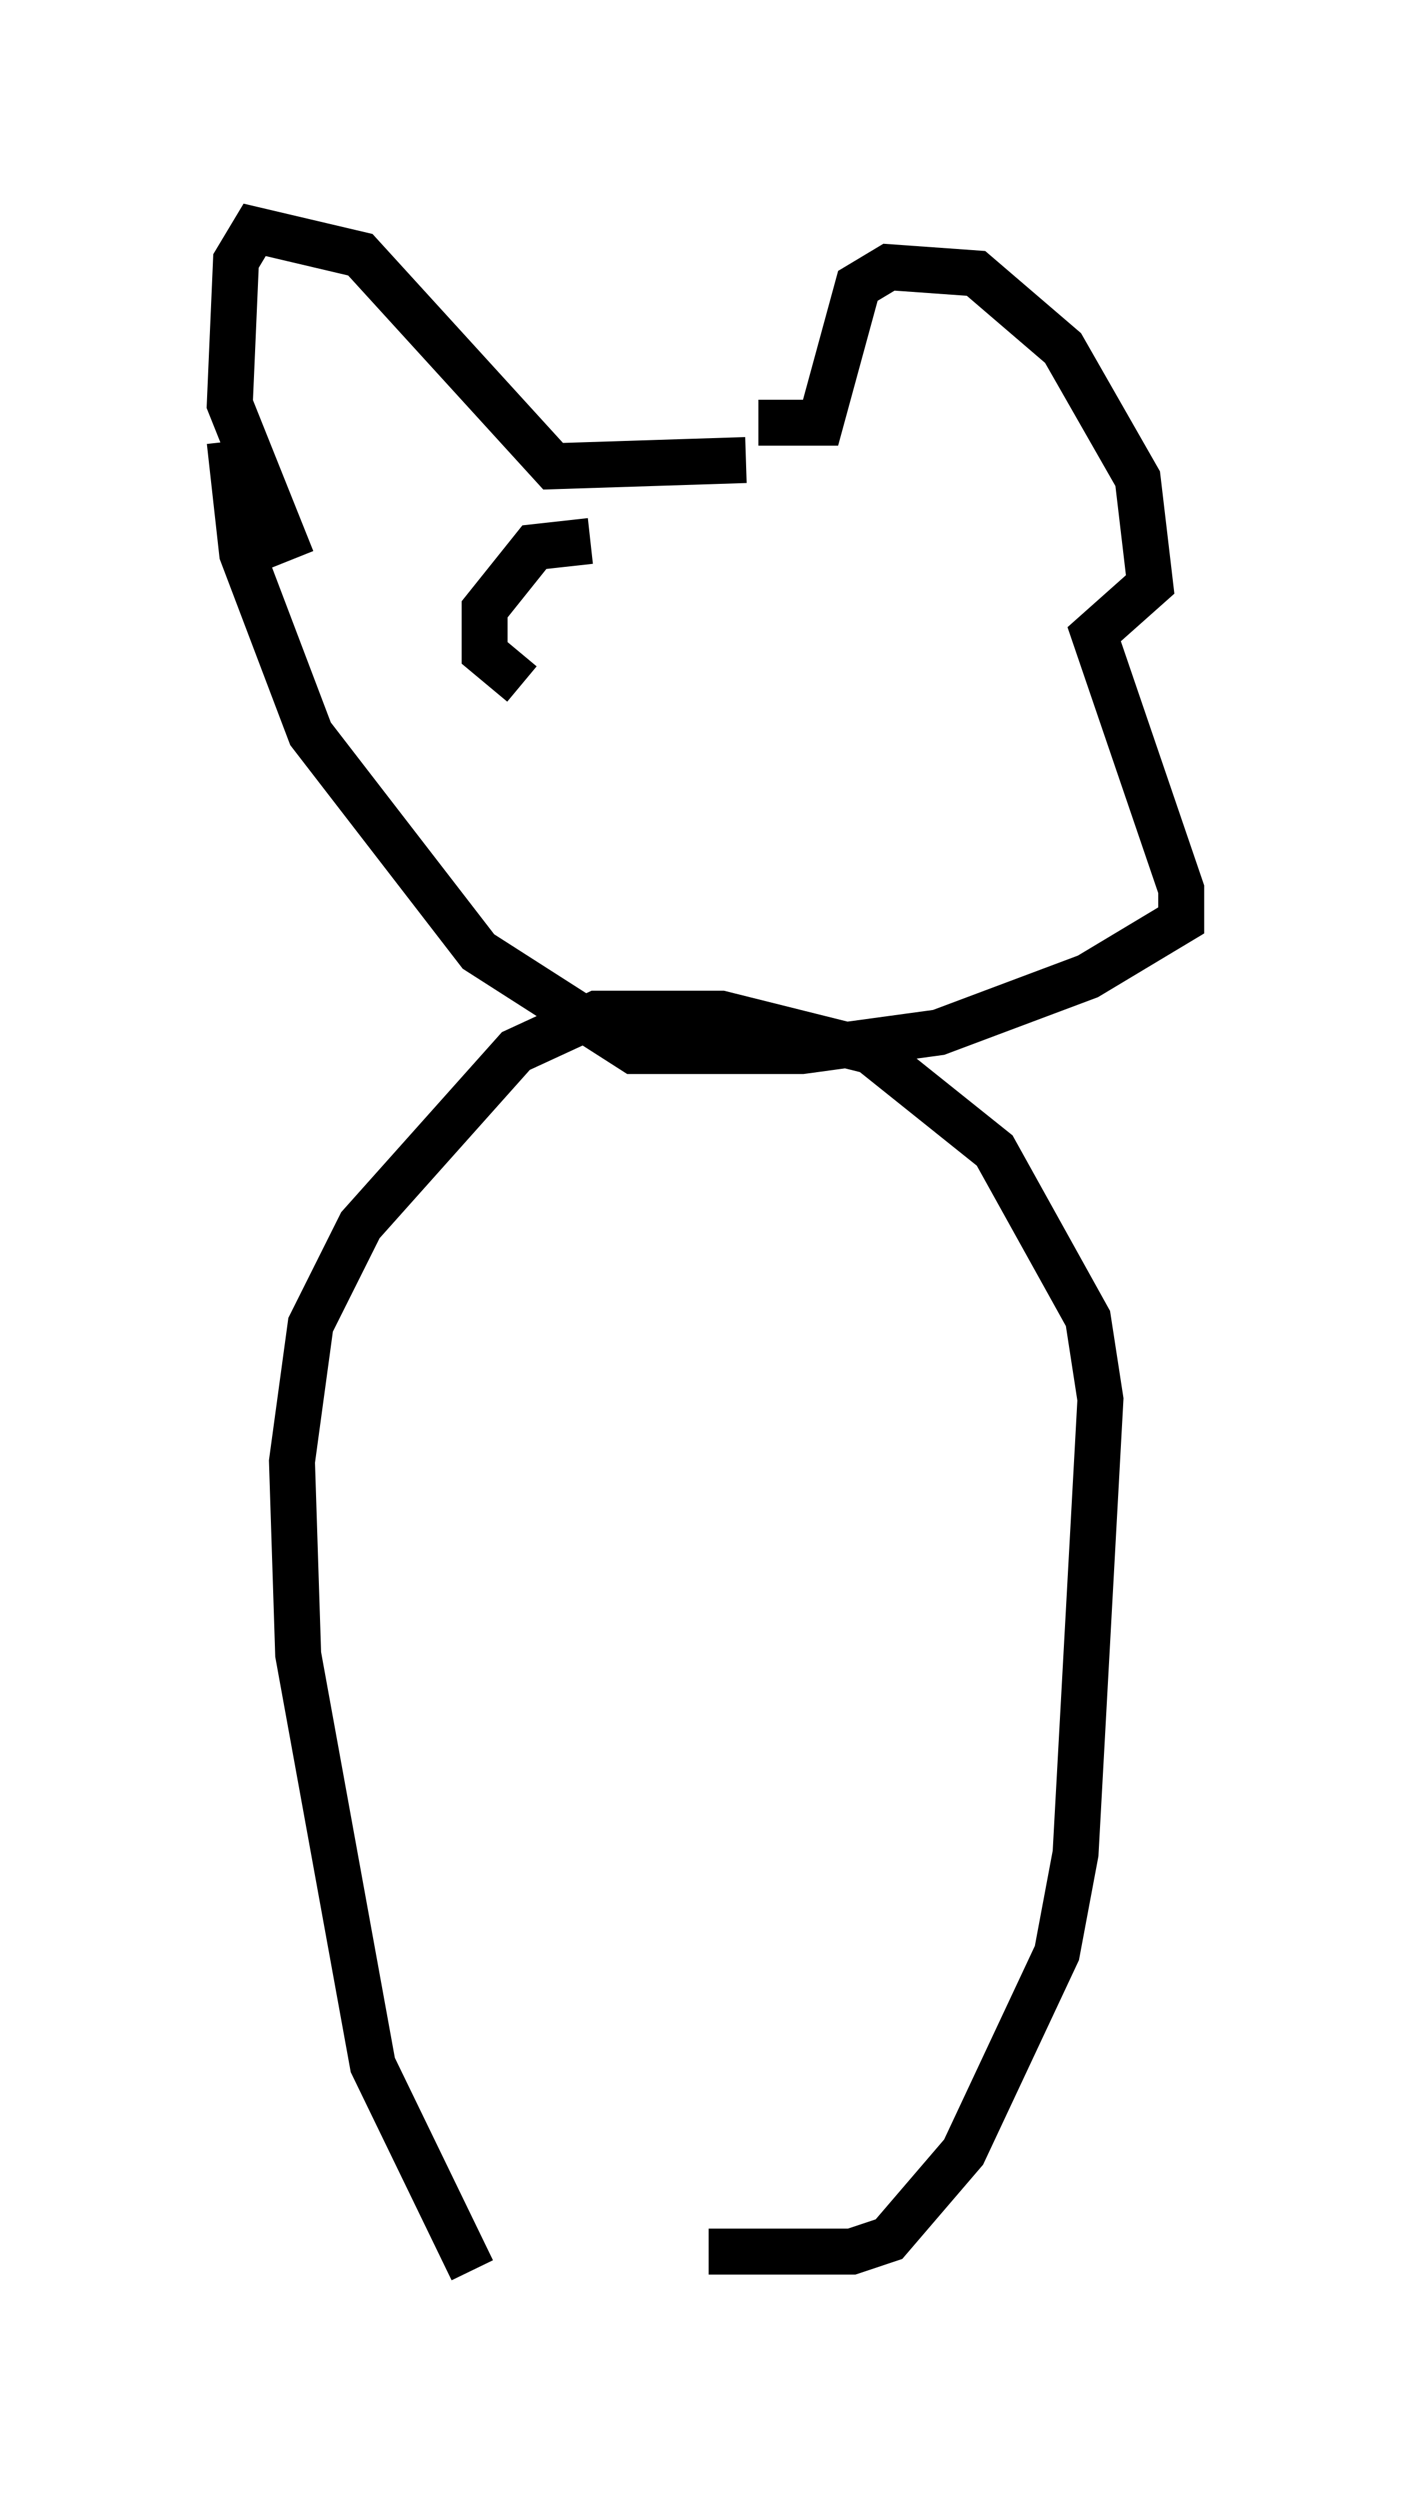<?xml version="1.0" encoding="utf-8" ?>
<svg baseProfile="full" height="54.384" version="1.1" width="30.703" xmlns="http://www.w3.org/2000/svg" xmlns:ev="http://www.w3.org/2001/xml-events" xmlns:xlink="http://www.w3.org/1999/xlink"><defs /><rect fill="white" height="54.384" width="30.703" x="0" y="0" /><path d="M11.766, 48.166 m3.654, 0.812 l3.112, 0.0 0.812, -0.271 l1.624, -1.894 2.03, -4.33 l0.406, -2.165 0.541, -9.878 l-0.271, -1.759 -2.03, -3.654 l-2.706, -2.165 -3.248, -0.812 l-2.706, 0.0 -1.759, 0.812 l-3.383, 3.789 -1.083, 2.165 l-0.406, 2.977 0.135, 4.195 l1.624, 8.931 2.165, 4.465 m5.954, -39.377 l-4.195, 0.135 -4.195, -4.601 l-2.3, -0.541 -0.406, 0.677 l-0.135, 3.112 1.353, 3.383 m10.149, -2.977 l1.353, 0.0 0.812, -2.977 l0.677, -0.406 1.894, 0.135 l1.894, 1.624 1.624, 2.842 l0.271, 2.3 -1.218, 1.083 l1.894, 5.548 0.0, 0.677 l-2.03, 1.218 -3.248, 1.218 l-2.977, 0.406 -3.654, 0.0 l-3.383, -2.165 -3.654, -4.736 l-1.488, -3.924 -0.271, -2.436 m7.848, 2.165 l-1.218, 0.135 -1.083, 1.353 l0.0, 0.947 0.812, 0.677 " fill="none" stroke="black" stroke-width="1" /></svg>